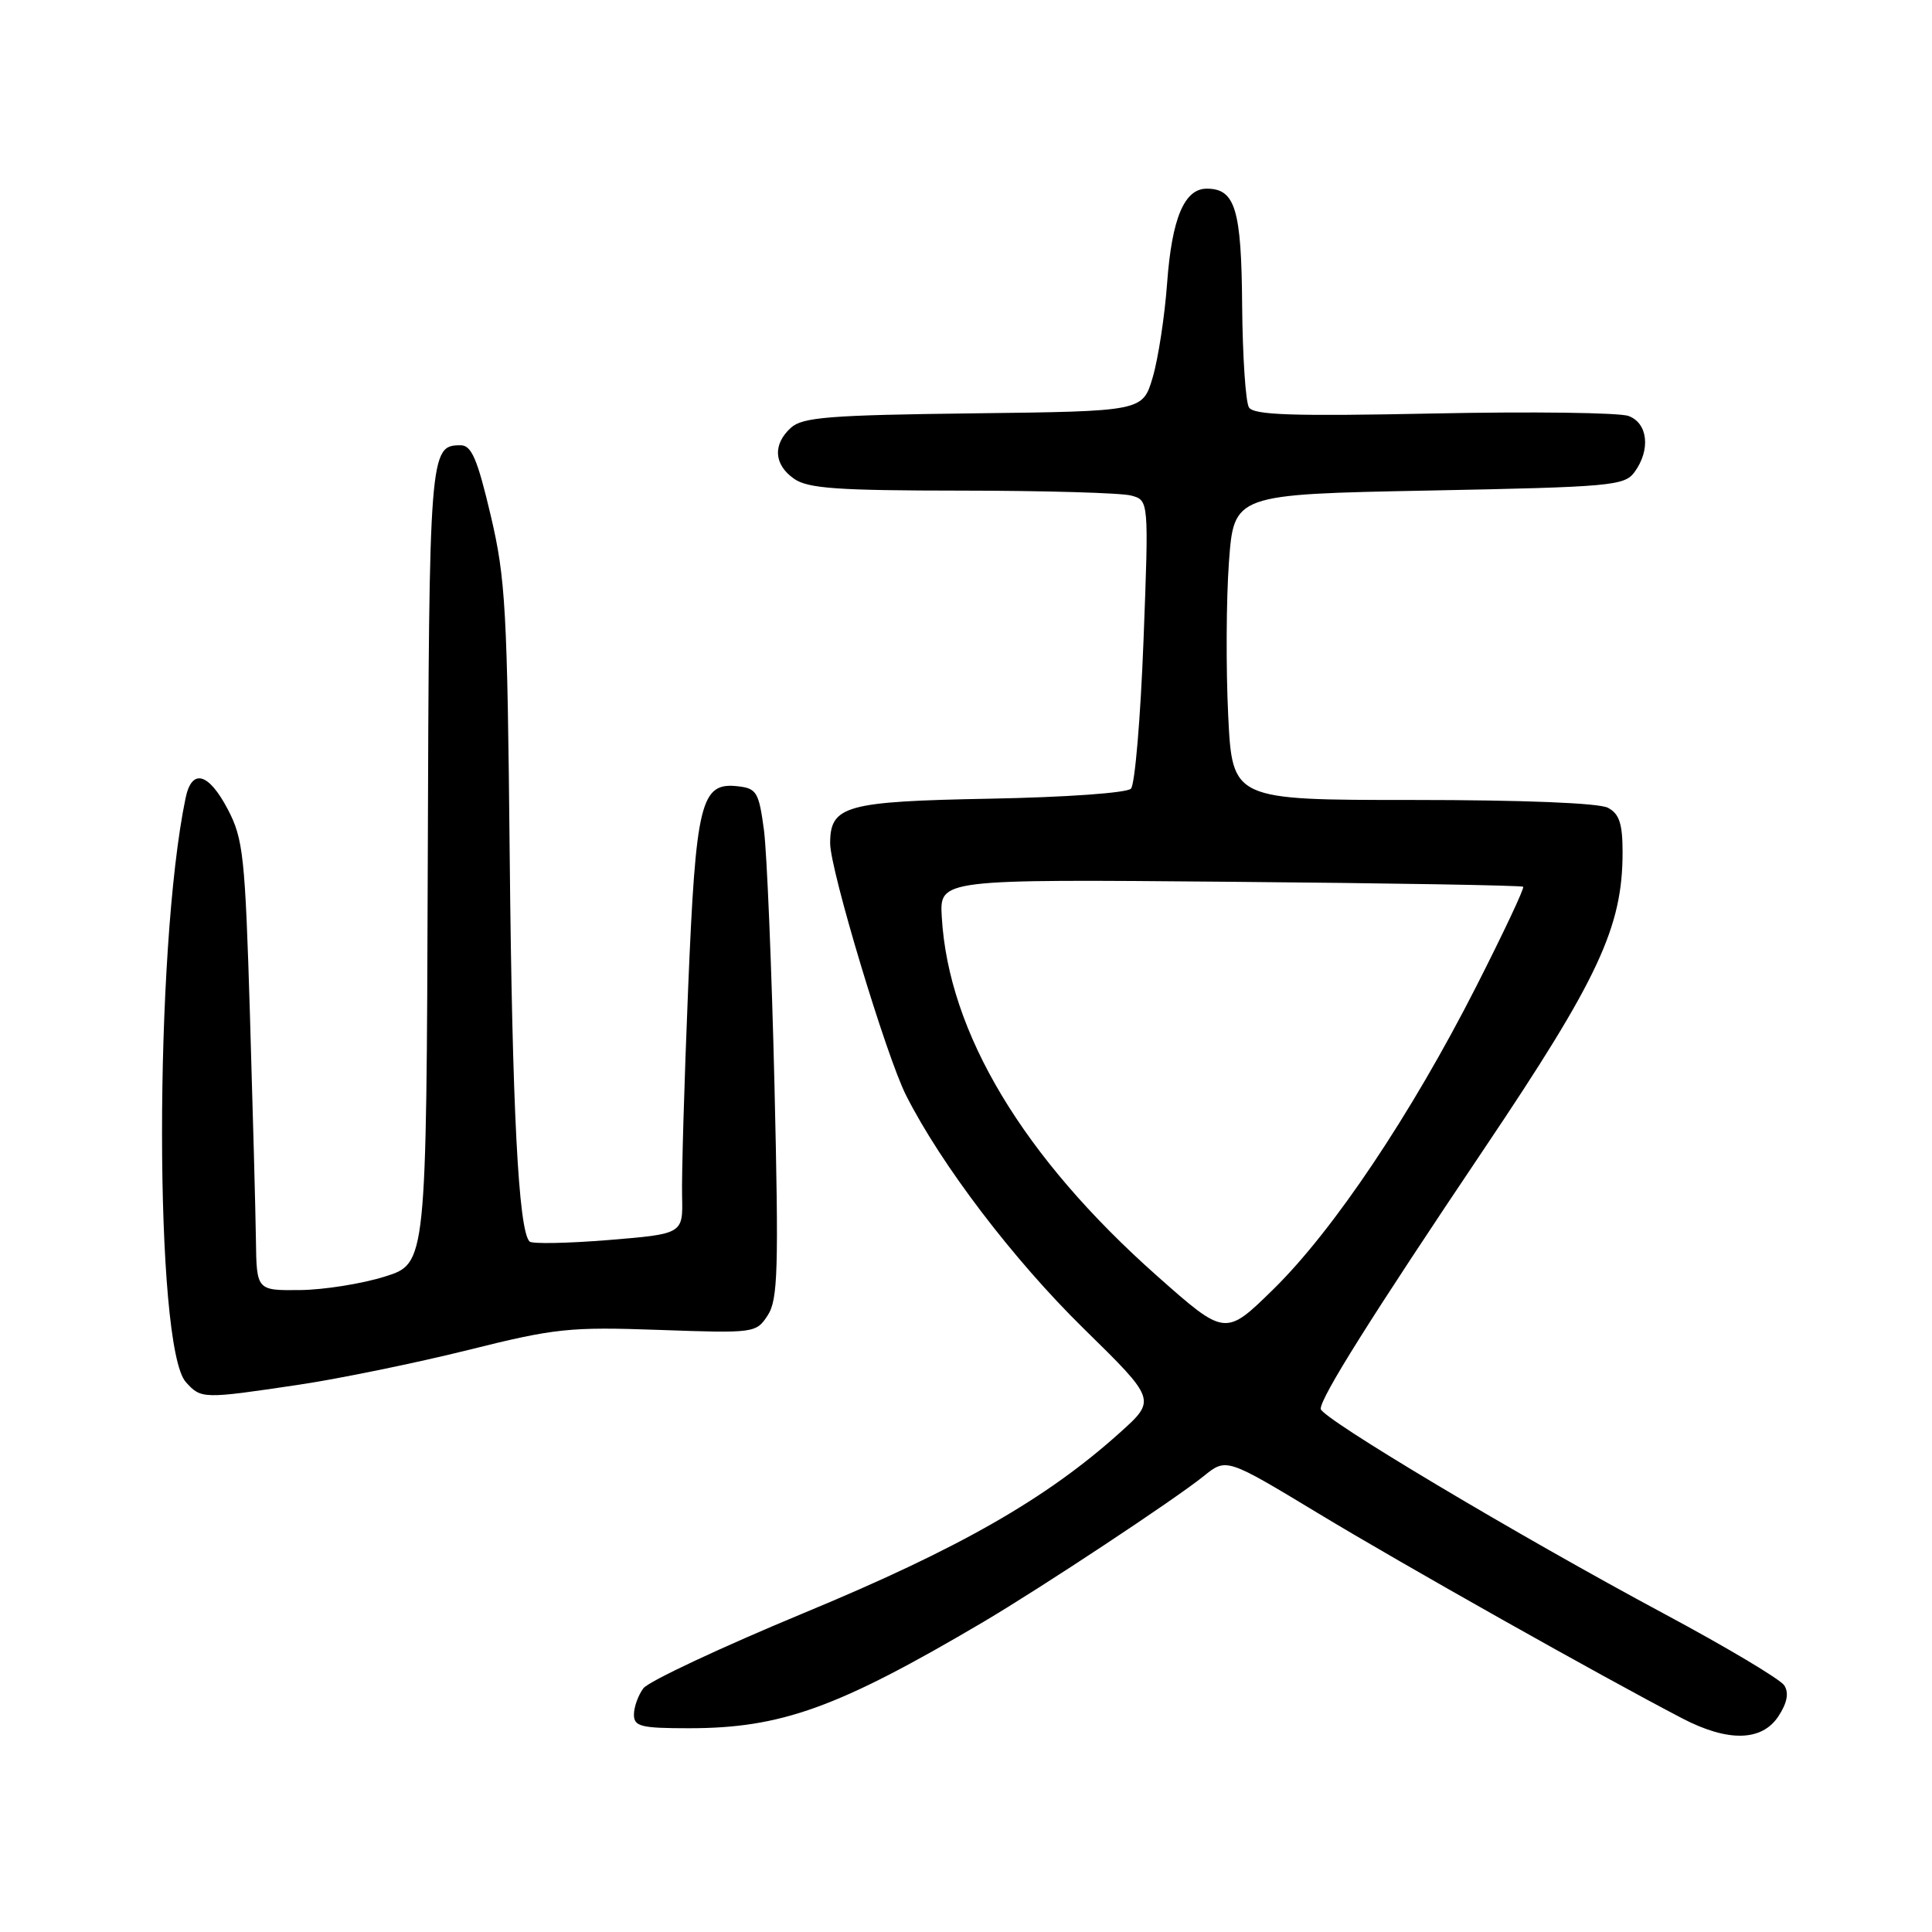 <?xml version="1.0" encoding="UTF-8" standalone="no"?>
<!DOCTYPE svg PUBLIC "-//W3C//DTD SVG 1.1//EN" "http://www.w3.org/Graphics/SVG/1.1/DTD/svg11.dtd" >
<svg xmlns="http://www.w3.org/2000/svg" xmlns:xlink="http://www.w3.org/1999/xlink" version="1.1" viewBox="0 0 256 256">
 <g >
 <path fill="currentColor"
d=" M 235.66 227.40 C 236.81 225.64 237.06 224.32 236.43 223.33 C 235.92 222.52 228.75 218.25 220.50 213.83 C 201.15 203.46 175.00 187.86 175.00 186.68 C 175.00 185.13 181.72 174.45 196.63 152.26 C 211.82 129.68 215.00 122.86 215.00 112.93 C 215.00 109.15 214.57 107.84 213.07 107.04 C 211.89 106.40 201.79 106.00 187.21 106.00 C 163.29 106.00 163.29 106.00 162.74 94.75 C 162.44 88.56 162.48 79.45 162.84 74.50 C 163.50 65.50 163.50 65.50 189.33 65.00 C 213.43 64.53 215.26 64.37 216.58 62.56 C 218.74 59.60 218.36 56.07 215.79 55.12 C 214.57 54.67 202.94 54.52 189.93 54.79 C 171.25 55.17 166.12 55.00 165.49 53.98 C 165.05 53.27 164.65 47.20 164.59 40.50 C 164.50 27.71 163.67 25.00 159.90 25.00 C 156.93 25.00 155.28 28.92 154.65 37.50 C 154.33 41.90 153.47 47.52 152.74 50.00 C 151.41 54.50 151.41 54.50 129.01 54.77 C 109.94 55.00 106.35 55.28 104.81 56.67 C 102.37 58.88 102.53 61.56 105.22 63.44 C 107.05 64.73 110.98 65.00 127.47 65.01 C 138.49 65.02 148.56 65.31 149.87 65.66 C 152.23 66.29 152.23 66.29 151.52 84.90 C 151.13 95.13 150.38 103.95 149.86 104.50 C 149.32 105.07 141.24 105.64 131.20 105.83 C 112.02 106.19 110.00 106.75 110.00 111.75 C 110.00 115.27 117.45 139.99 120.06 145.14 C 124.73 154.37 134.29 166.91 143.56 176.01 C 153.23 185.49 153.23 185.49 148.36 189.86 C 138.61 198.62 127.07 205.21 106.52 213.73 C 95.51 218.30 85.94 222.79 85.25 223.71 C 84.56 224.63 84.00 226.20 84.00 227.19 C 84.00 228.77 84.92 229.00 91.29 229.00 C 103.52 229.00 111.00 226.30 130.29 214.92 C 138.02 210.35 155.76 198.62 159.50 195.59 C 162.50 193.17 162.50 193.17 174.73 200.56 C 185.89 207.31 212.05 222.04 222.92 227.70 C 228.97 230.85 233.47 230.75 235.66 227.40 Z  M 39.50 183.50 C 45.00 182.68 55.12 180.60 62.00 178.89 C 73.56 176.00 75.46 175.80 87.33 176.22 C 99.97 176.67 100.19 176.64 101.72 174.30 C 103.08 172.22 103.20 168.33 102.62 143.71 C 102.25 128.19 101.62 113.03 101.23 110.00 C 100.56 104.99 100.26 104.47 97.81 104.19 C 92.84 103.61 92.21 106.16 91.18 131.00 C 90.67 143.38 90.31 155.75 90.38 158.50 C 90.50 163.50 90.50 163.50 80.64 164.31 C 75.21 164.75 70.50 164.84 70.17 164.51 C 68.70 163.03 67.87 146.94 67.54 113.50 C 67.22 80.75 67.00 76.67 65.01 68.25 C 63.26 60.83 62.48 59.00 61.04 59.00 C 56.92 59.00 56.86 59.76 56.68 114.66 C 56.50 167.43 56.50 167.43 51.00 169.15 C 47.98 170.10 42.91 170.91 39.75 170.94 C 34.00 171.00 34.00 171.00 33.91 164.25 C 33.86 160.54 33.50 147.15 33.12 134.50 C 32.48 113.41 32.23 111.15 30.19 107.25 C 27.63 102.37 25.41 101.78 24.59 105.75 C 20.41 125.82 20.44 178.51 24.63 183.14 C 26.65 185.38 26.87 185.38 39.50 183.50 Z  M 153.32 169.07 C 135.56 153.32 125.68 136.85 124.79 121.50 C 124.50 116.50 124.50 116.50 163.00 116.84 C 184.18 117.02 201.65 117.32 201.83 117.50 C 202.01 117.68 199.21 123.63 195.60 130.73 C 187.01 147.62 176.73 162.97 168.77 170.79 C 162.36 177.08 162.36 177.08 153.32 169.07 Z "/>
</g>
</svg>